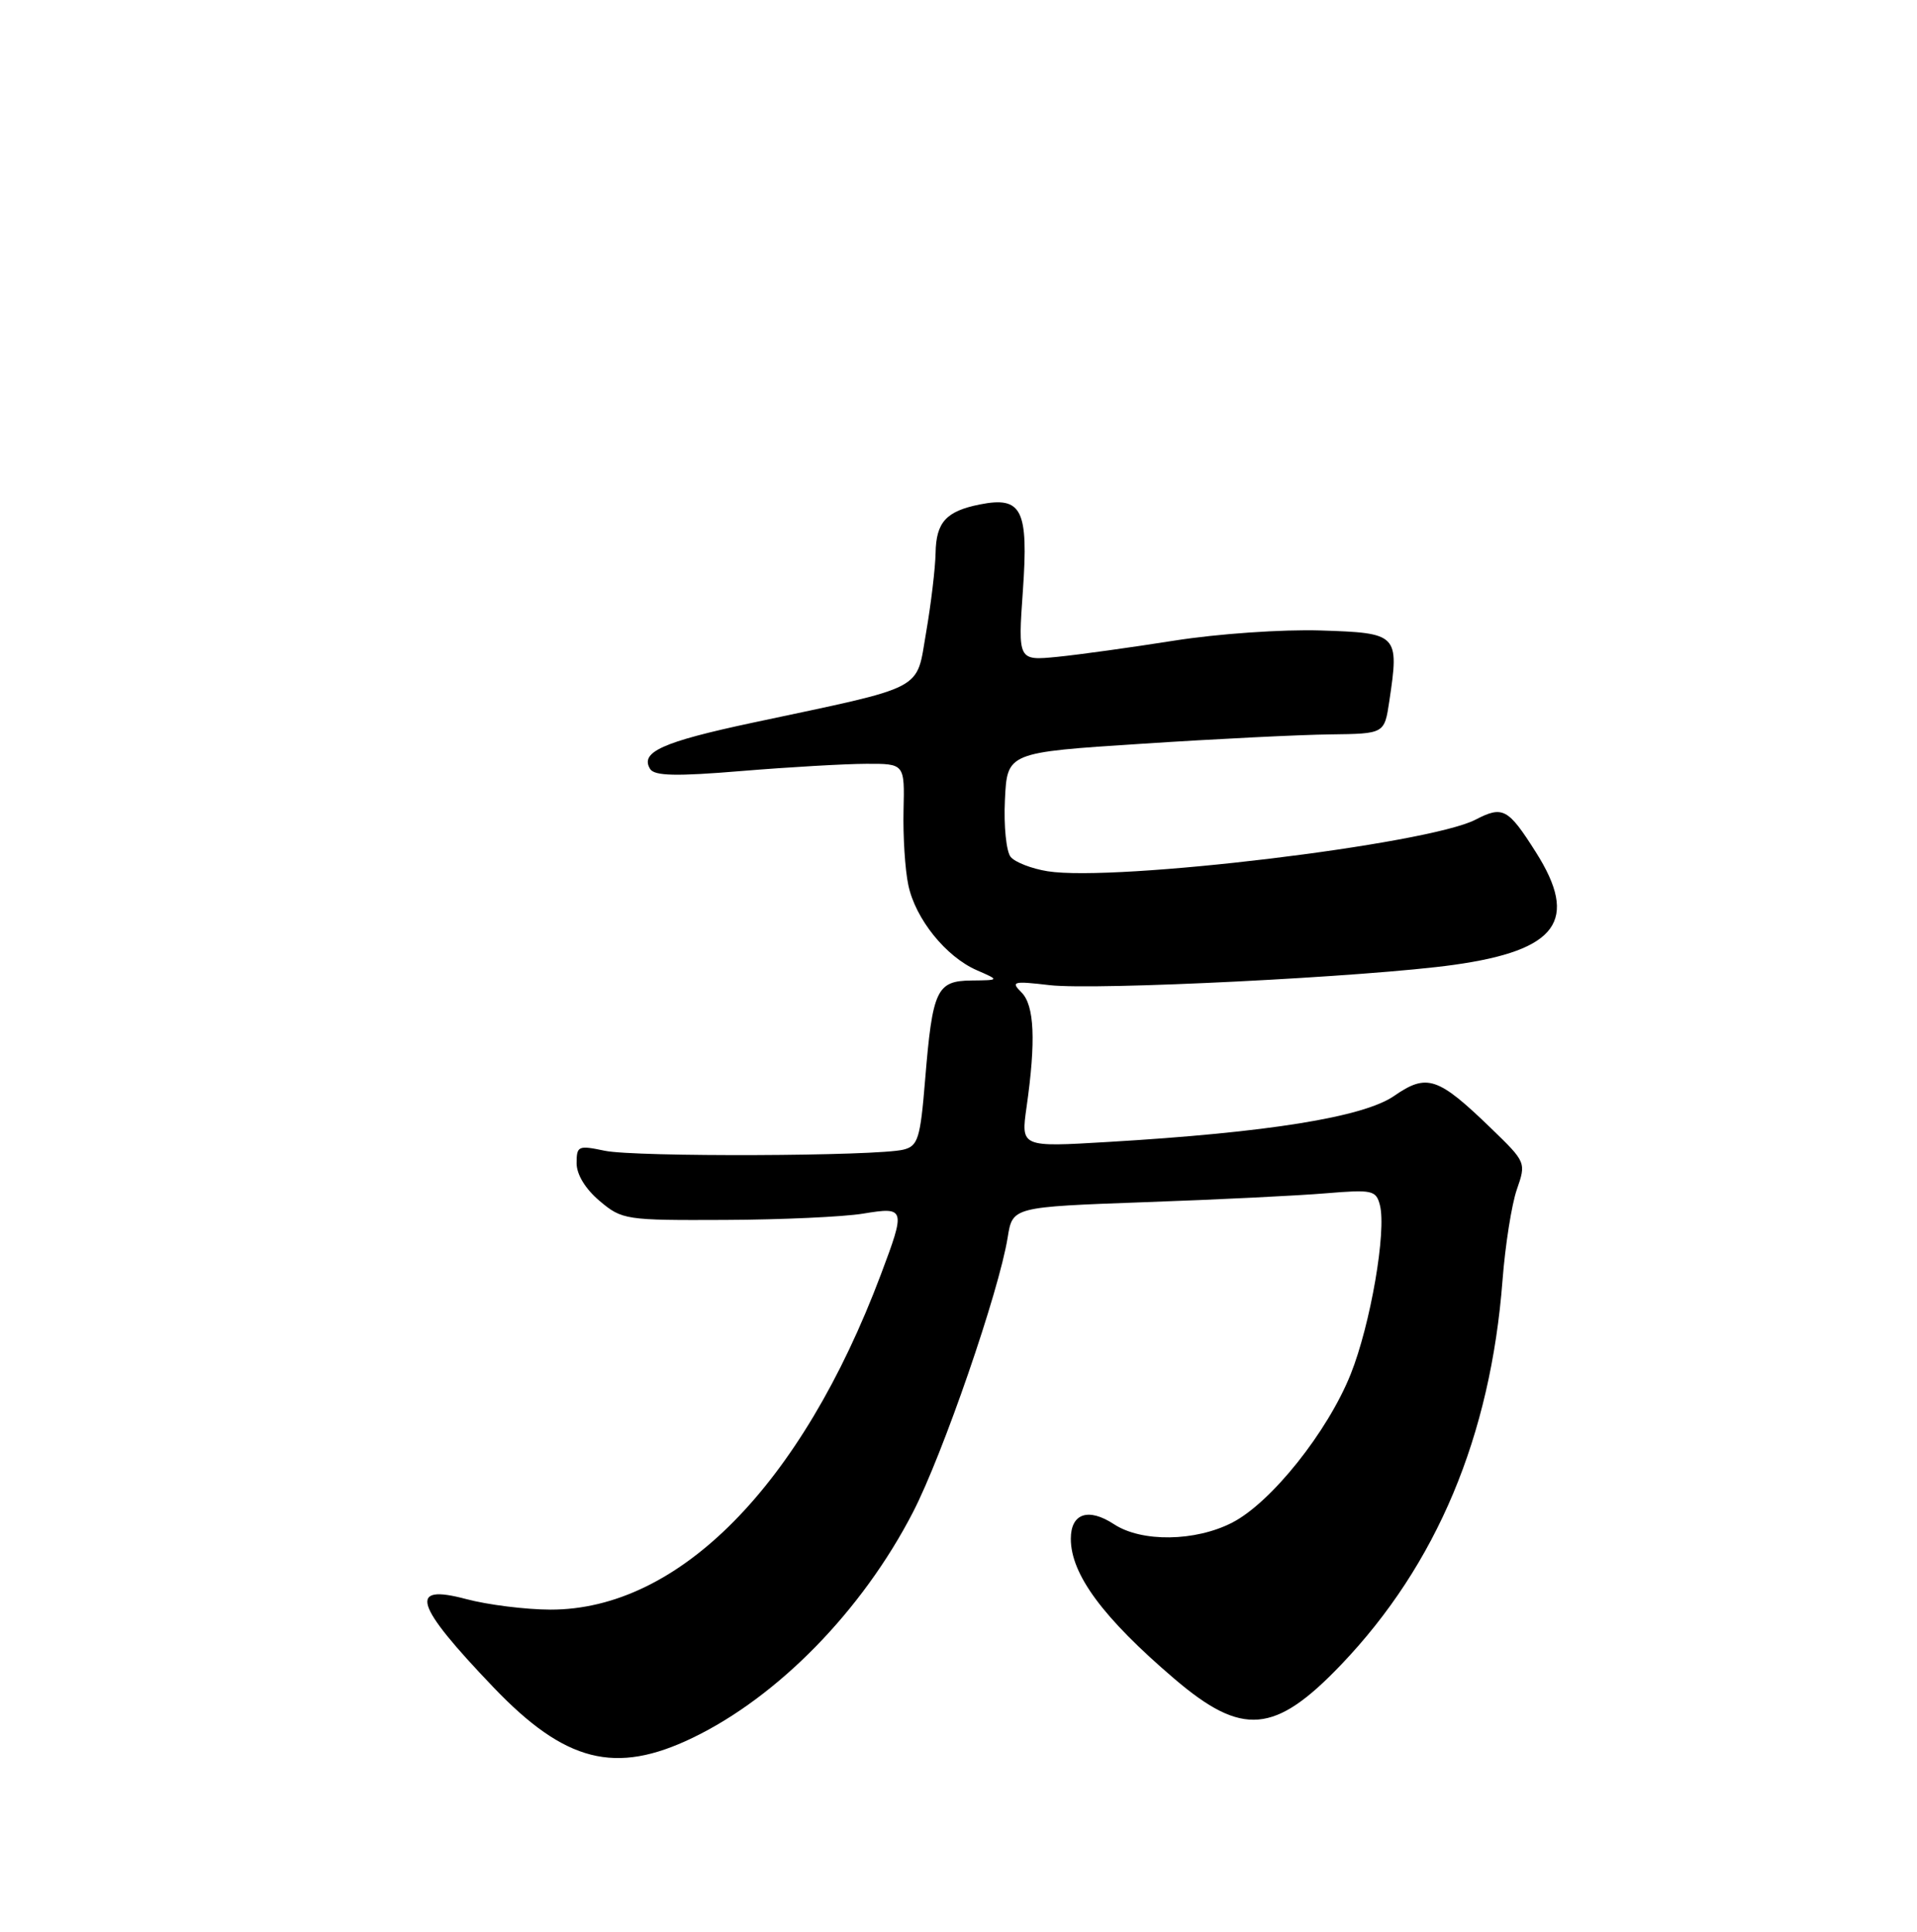 <?xml version="1.0" encoding="UTF-8" standalone="no"?>
<!DOCTYPE svg PUBLIC "-//W3C//DTD SVG 1.1//EN" "http://www.w3.org/Graphics/SVG/1.1/DTD/svg11.dtd" >
<svg xmlns="http://www.w3.org/2000/svg" xmlns:xlink="http://www.w3.org/1999/xlink" version="1.1" viewBox="0 0 256 258">
 <g >
 <path fill="currentColor"
d=" M 92.50 232.11 C 103.91 226.61 115.13 215.13 121.91 202.00 C 125.90 194.28 133.43 172.44 134.57 165.26 C 135.22 161.21 135.22 161.21 152.86 160.57 C 162.56 160.23 173.47 159.69 177.11 159.38 C 183.24 158.87 183.76 158.98 184.27 160.94 C 185.18 164.41 183.02 176.92 180.37 183.55 C 177.29 191.25 169.76 200.68 164.57 203.36 C 159.63 205.91 152.45 206.01 148.76 203.58 C 145.34 201.34 143.00 202.13 143.00 205.53 C 143.00 210.28 147.29 216.08 156.84 224.24 C 165.91 231.98 170.25 231.61 179.11 222.33 C 191.87 208.96 199.05 191.84 200.65 171.00 C 201.01 166.32 201.87 160.87 202.56 158.88 C 203.81 155.28 203.79 155.22 199.16 150.74 C 192.02 143.83 190.56 143.34 186.17 146.38 C 182.07 149.21 169.29 151.27 147.92 152.53 C 136.33 153.22 136.33 153.22 137.09 147.86 C 138.35 139.01 138.14 134.28 136.41 132.55 C 134.95 131.10 135.28 131.01 140.16 131.58 C 146.29 132.30 182.76 130.47 194.15 128.87 C 208.00 126.93 210.89 122.95 205.10 113.82 C 201.39 107.96 200.69 107.59 197.04 109.48 C 190.66 112.78 148.92 117.81 139.90 116.37 C 137.78 116.03 135.56 115.17 134.97 114.46 C 134.38 113.75 134.03 110.33 134.20 106.84 C 134.50 100.50 134.50 100.50 152.50 99.34 C 162.40 98.69 173.73 98.13 177.69 98.09 C 184.88 98.00 184.88 98.00 185.53 93.66 C 186.87 84.70 186.71 84.54 176.35 84.21 C 171.24 84.05 162.63 84.65 156.85 85.56 C 151.16 86.46 144.12 87.44 141.22 87.73 C 135.94 88.25 135.94 88.25 136.60 78.86 C 137.36 68.04 136.47 66.26 130.84 67.38 C 126.34 68.28 125.01 69.75 124.94 73.87 C 124.90 75.87 124.34 80.62 123.68 84.44 C 122.30 92.40 123.94 91.54 100.50 96.53 C 88.45 99.10 85.43 100.46 86.82 102.71 C 87.40 103.64 90.27 103.71 99.04 102.98 C 105.34 102.46 112.82 102.03 115.66 102.02 C 120.81 102.00 120.81 102.00 120.66 108.25 C 120.58 111.69 120.86 116.17 121.30 118.22 C 122.25 122.74 126.32 127.79 130.45 129.59 C 133.50 130.92 133.50 130.92 129.73 130.96 C 125.08 131.01 124.53 132.17 123.54 144.25 C 122.90 152.09 122.59 153.06 120.66 153.55 C 117.11 154.44 84.80 154.56 80.75 153.70 C 77.22 152.96 77.00 153.05 77.00 155.37 C 77.00 156.88 78.18 158.81 80.08 160.41 C 83.07 162.93 83.53 163.00 96.83 162.94 C 104.35 162.91 112.64 162.53 115.25 162.10 C 120.91 161.17 120.97 161.37 117.63 170.24 C 107.03 198.40 90.65 215.02 73.50 214.99 C 70.20 214.98 65.14 214.35 62.25 213.58 C 54.44 211.50 55.30 214.28 65.89 225.36 C 75.48 235.39 82.17 237.09 92.50 232.11 Z "/>
</g>
</svg>